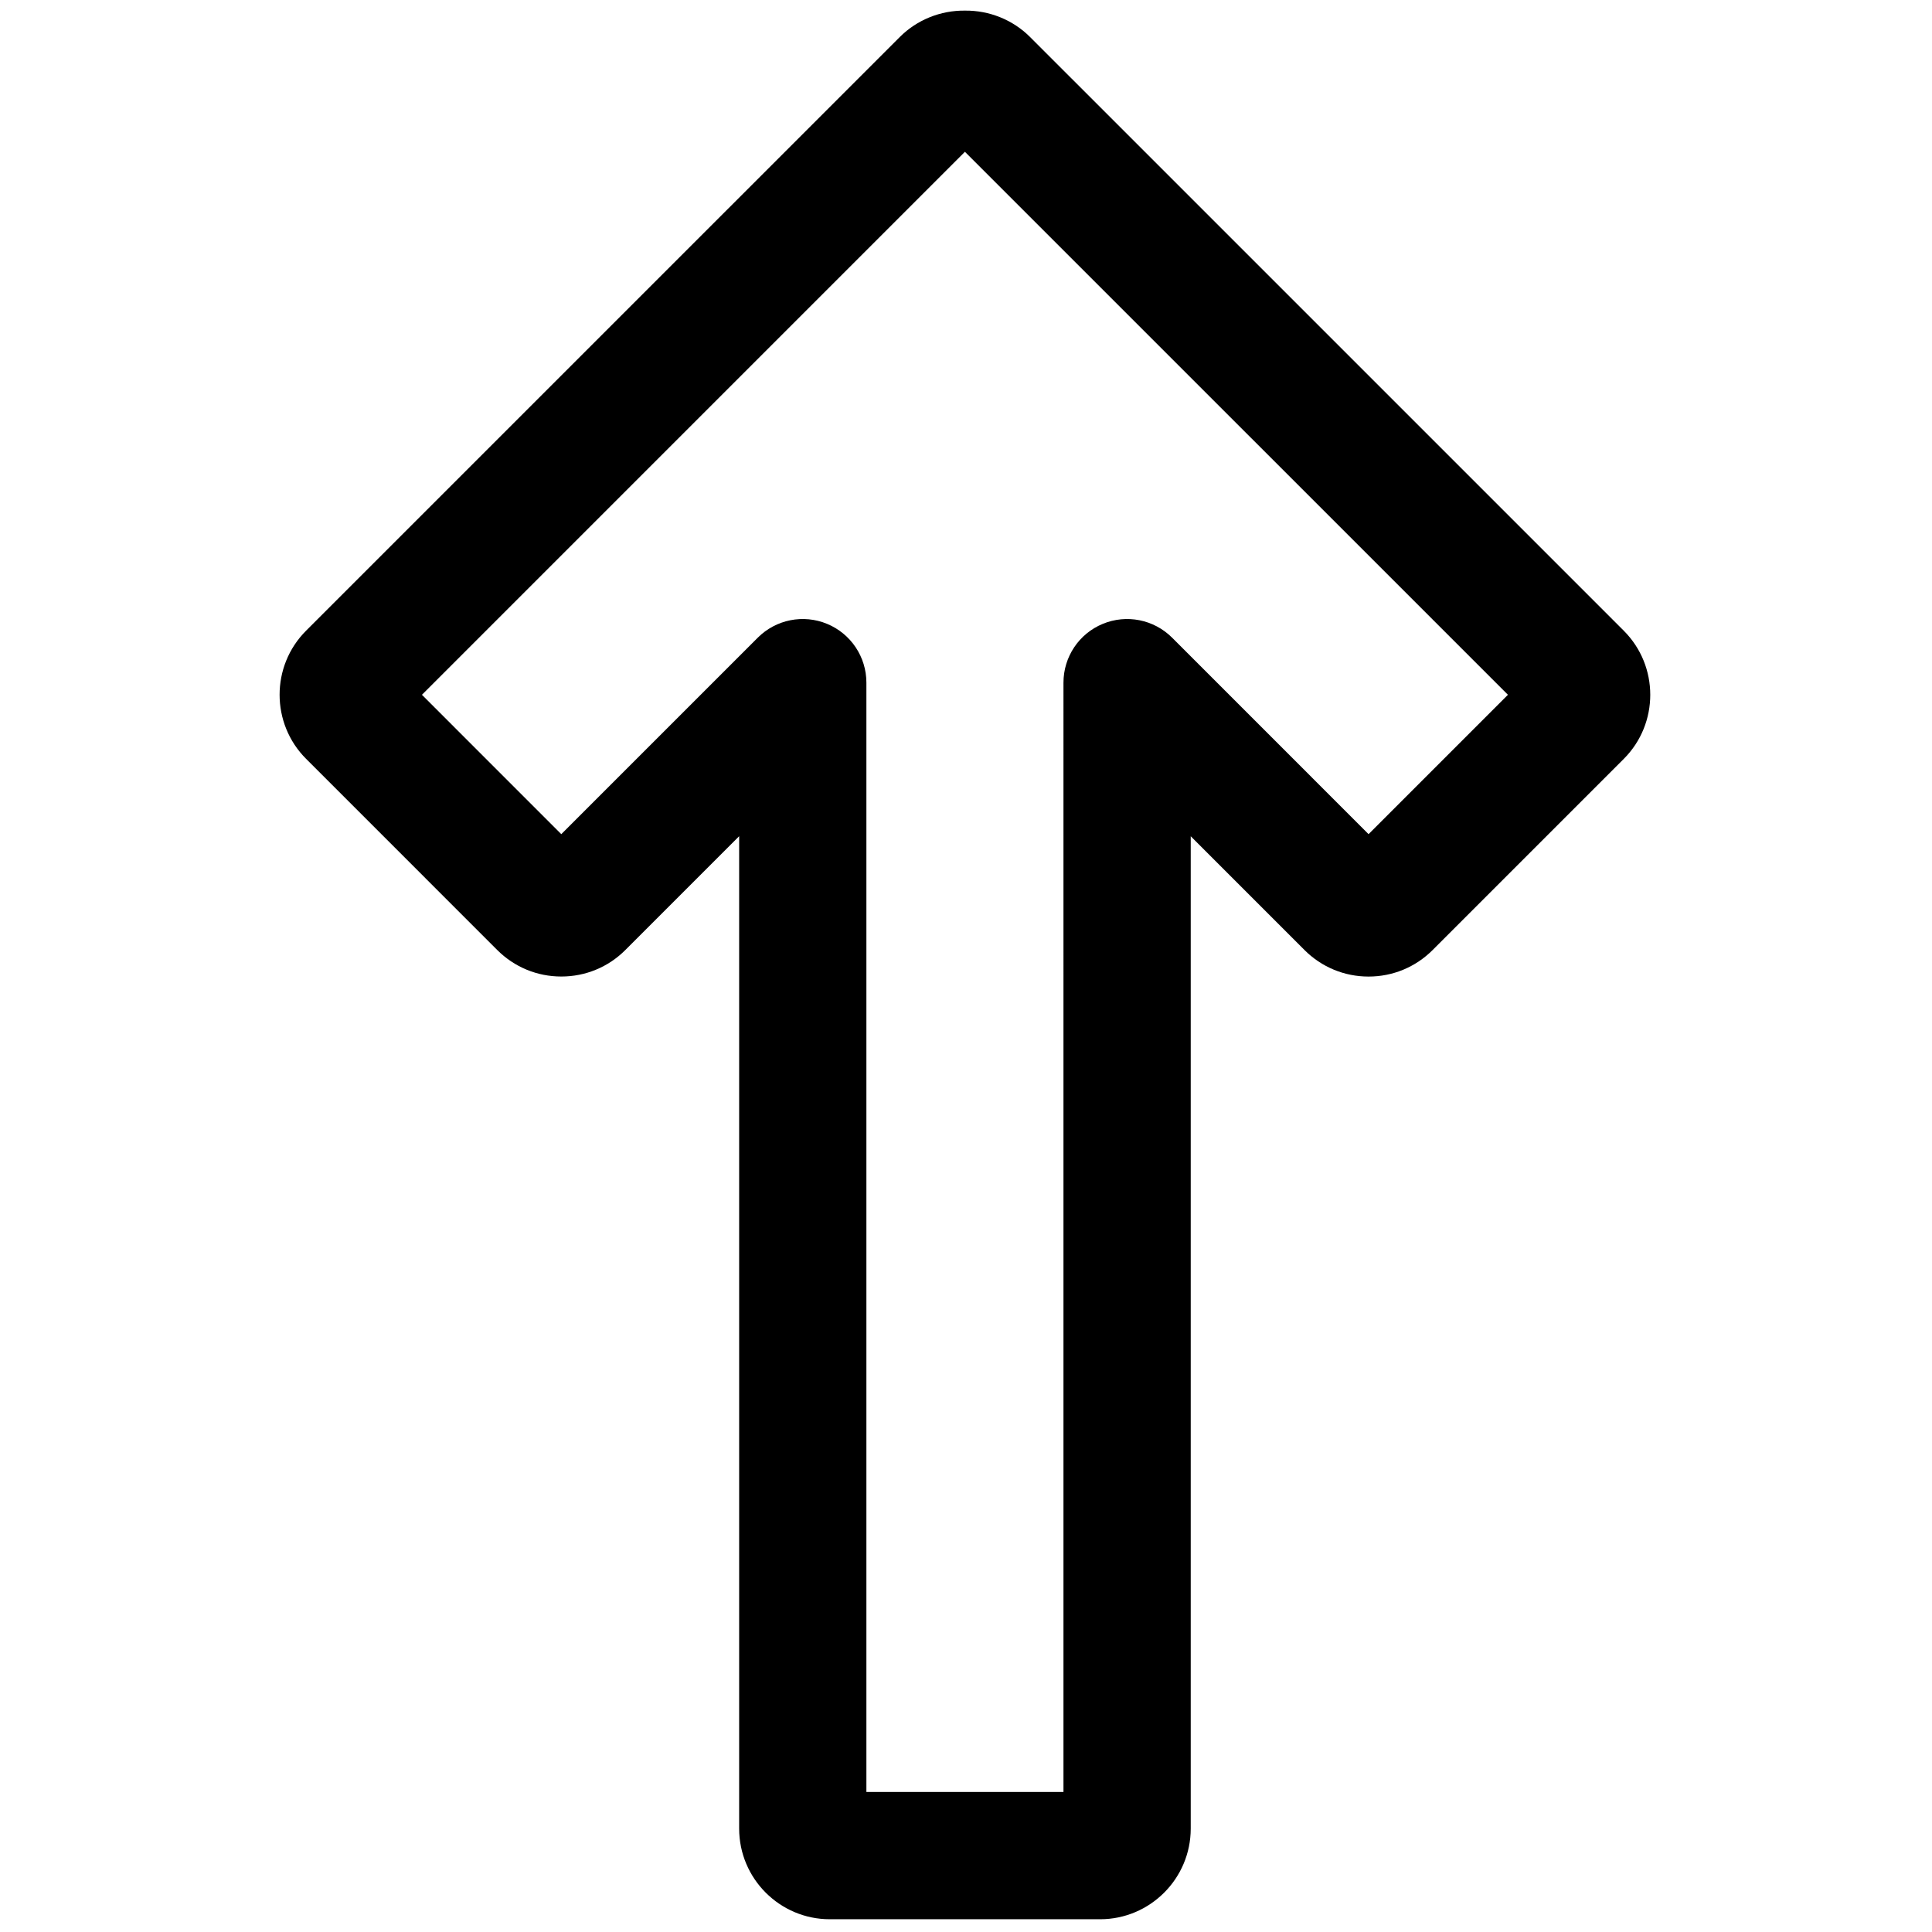 <svg xmlns="http://www.w3.org/2000/svg" xmlns:xlink="http://www.w3.org/1999/xlink" version="1.1" width="256" height="256" viewBox="0 0 256 256" xml:space="preserve">

<defs>
</defs>
<g style="stroke: none; stroke-width: 0; stroke-dasharray: none; stroke-linecap: butt; stroke-linejoin: miter; stroke-miterlimit: 10; fill: none; fill-rule: nonzero; opacity: 1;" transform="translate(1.407 1.407) scale(2.81 2.81)" >
	<path d="M 77.317 32.263 c 0 1.094 -0.416 2.188 -1.247 3.02 l -9.014 9.014 c -0.808 0.808 -1.881 1.252 -3.022 1.252 s -2.215 -0.445 -3.022 -1.252 l -5.364 -5.364 v 46.793 c 0 2.357 -1.918 4.275 -4.274 4.275 H 38.628 c -2.357 0 -4.274 -1.917 -4.274 -4.275 V 38.931 l -5.364 5.364 c -0.807 0.808 -1.881 1.252 -3.022 1.252 c -1.143 0 -2.216 -0.445 -3.024 -1.253 l -9.01 -9.011 c -1.666 -1.666 -1.667 -4.379 0 -6.045 L 41.929 1.244 C 42.737 0.435 43.851 -0.014 45 0 c 1.15 -0.014 2.264 0.436 3.071 1.244 l 27.996 27.995 C 76.901 30.073 77.317 31.168 77.317 32.263 z M 64.034 38.834 l 6.572 -6.572 L 45 6.657 L 19.396 32.262 l 6.571 6.572 l 9.266 -9.266 c 0.858 -0.858 2.148 -1.115 3.269 -0.65 c 1.121 0.464 1.852 1.558 1.852 2.771 V 84 h 9.293 V 31.689 c 0 -1.214 0.73 -2.308 1.852 -2.771 c 1.121 -0.465 2.412 -0.208 3.27 0.65 L 64.034 38.834 z M 46.171 5.486 L 46.171 5.486 L 46.171 5.486 z" style="stroke: none; stroke-width: 1; stroke-dasharray: none; stroke-linecap: butt; stroke-linejoin: miter; stroke-miterlimit: 10; fill: rgb(0,0,0); fill-rule: nonzero; opacity: 1;" transform=" matrix(1 0 0 1 0 0) " stroke-linecap="round" />
</g>
</svg>